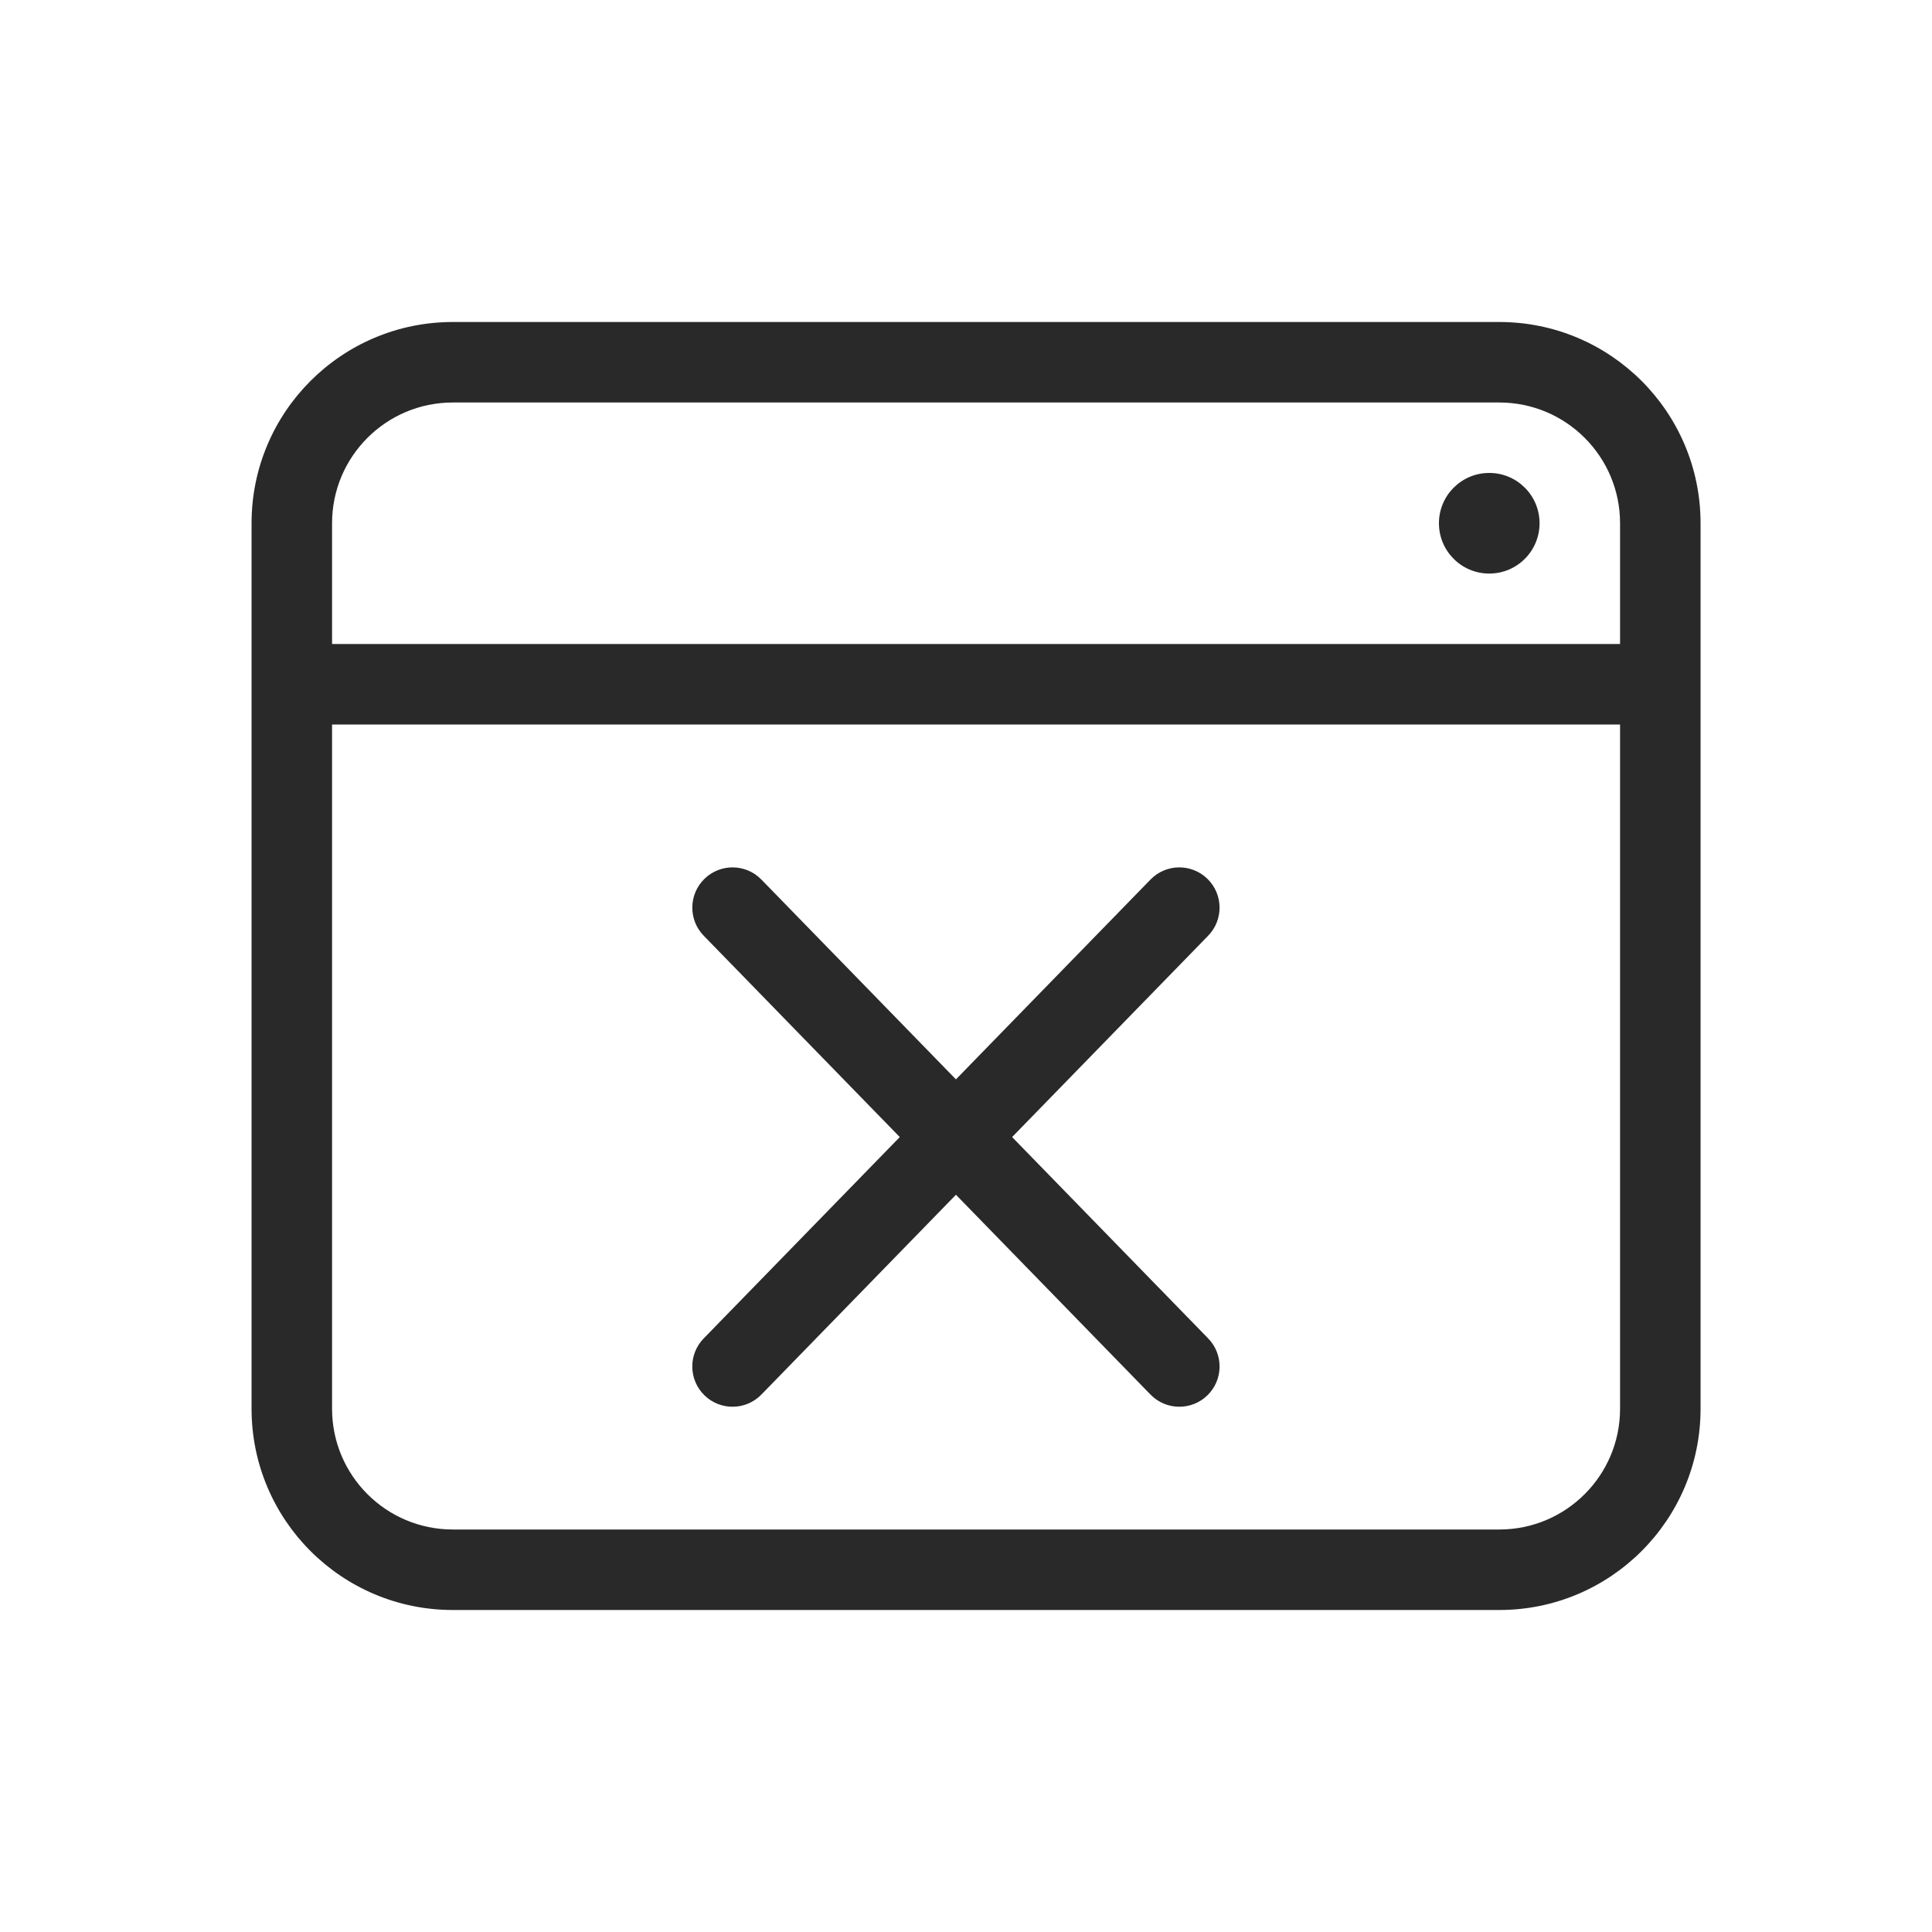 <svg width="96" height="96" viewBox="0 0 96 96" xmlns="http://www.w3.org/2000/svg">
<path fill-rule="evenodd" d="M74.5 20C77.814 20 80.5 22.686 80.5 26V32H16.5V26C16.5 22.686 19.186 20 22.5 20H74.5ZM16.5 36H80.5V70C80.5 73.314 77.814 76 74.5 76H22.5C19.186 76 16.5 73.314 16.5 70V36ZM84.5 26C84.5 20.477 80.023 16 74.5 16H22.5C16.977 16 12.5 20.477 12.5 26V70C12.5 75.523 16.977 80 22.5 80H74.5C80.023 80 84.5 75.523 84.5 70V26ZM74 28.5C72.619 28.5 71.5 27.381 71.5 26C71.5 24.619 72.619 23.5 74 23.5C75.381 23.5 76.5 24.619 76.5 26C76.5 27.381 75.381 28.5 74 28.5ZM35.005 43.667C35.797 42.897 37.063 42.913 37.833 43.705L47.5 53.633L57.167 43.705C57.937 42.913 59.203 42.897 59.995 43.667C60.786 44.438 60.803 45.704 60.033 46.495L50.291 56.5L60.033 66.505C60.804 67.296 60.787 68.562 59.996 69.333C59.204 70.104 57.938 70.087 57.167 69.295L47.5 59.367L37.833 69.295C37.062 70.087 35.796 70.104 35.004 69.333C34.213 68.562 34.196 67.296 34.967 66.505L44.709 56.5L34.967 46.495C34.197 45.704 34.214 44.438 35.005 43.667Z" fill="#292929"/>
</svg>
